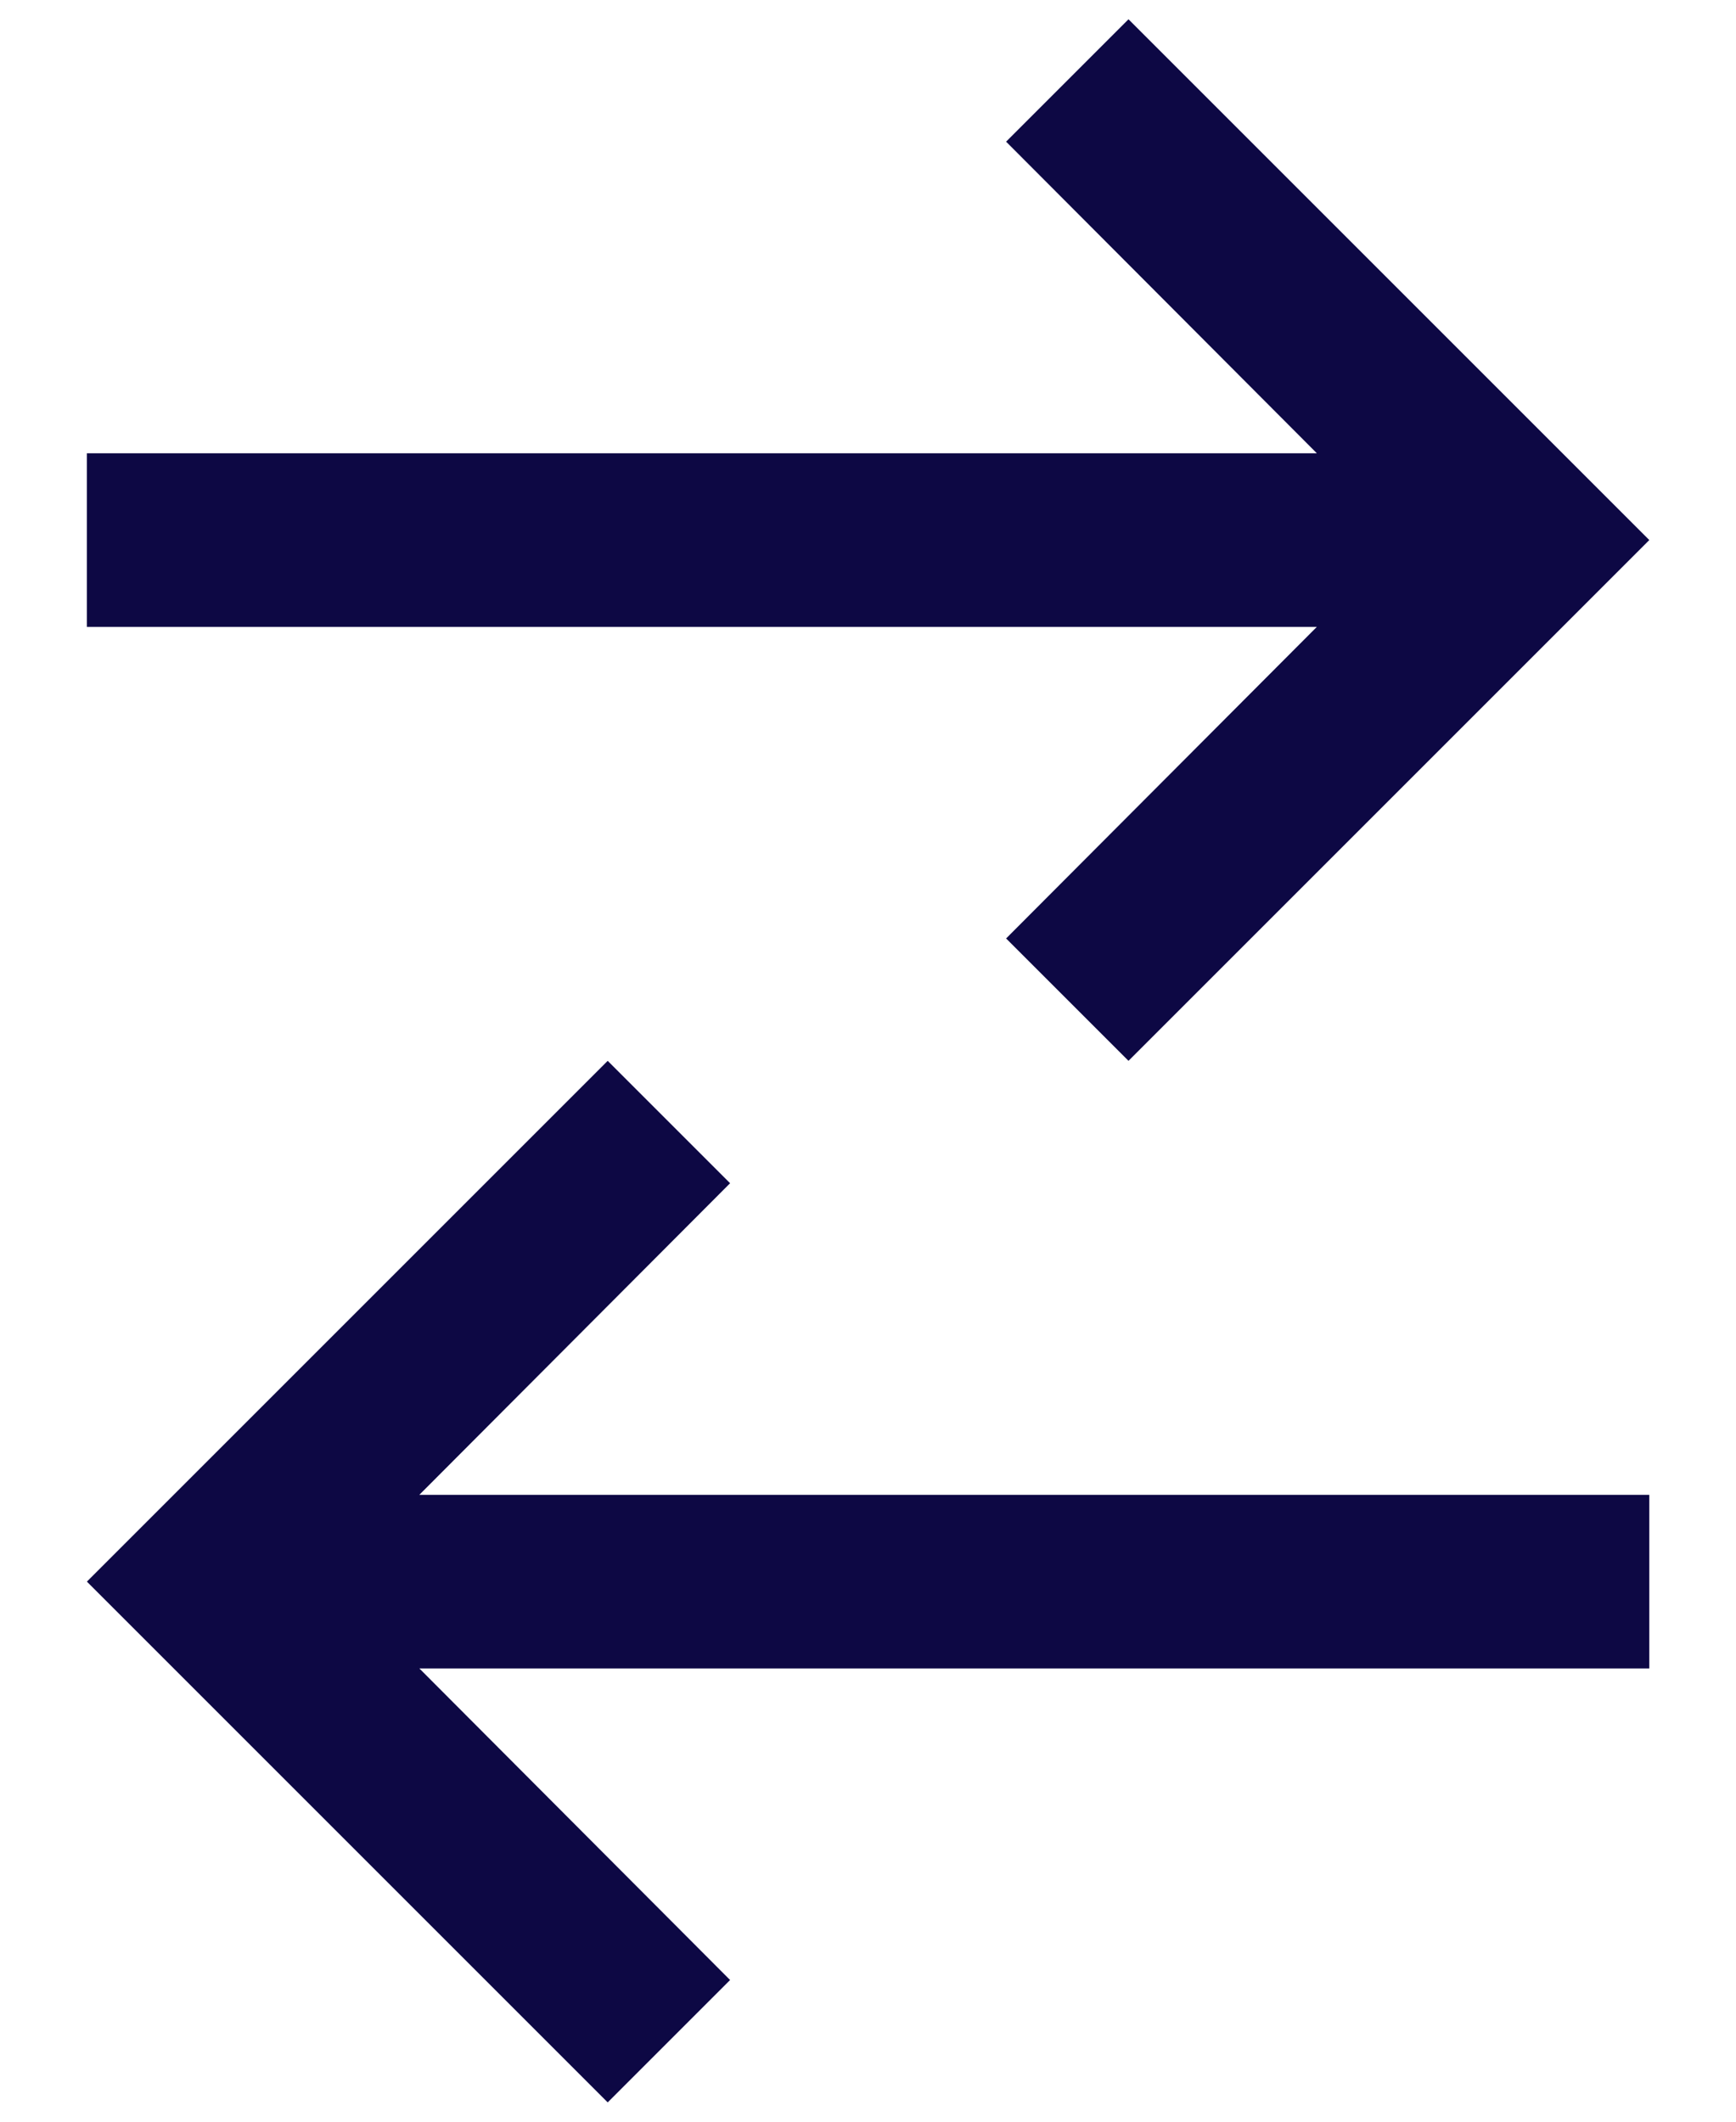 <svg width="18" height="22" viewBox="0 0 18 22" fill="none" xmlns="http://www.w3.org/2000/svg">
<path d="M0.901 6.5L13.654 6.5L10.432 9.731L11.701 11L17.101 5.6L11.701 0.2L10.432 1.469L13.654 4.7L0.901 4.7L0.901 6.5Z" fill="#0D0844"/>
<path d="M17.101 15.5L4.348 15.5L7.57 12.269L6.301 11L0.901 16.4L6.301 21.8L7.57 20.531L4.348 17.3H17.101V15.5Z" fill="#0D0844"/>
</svg>

